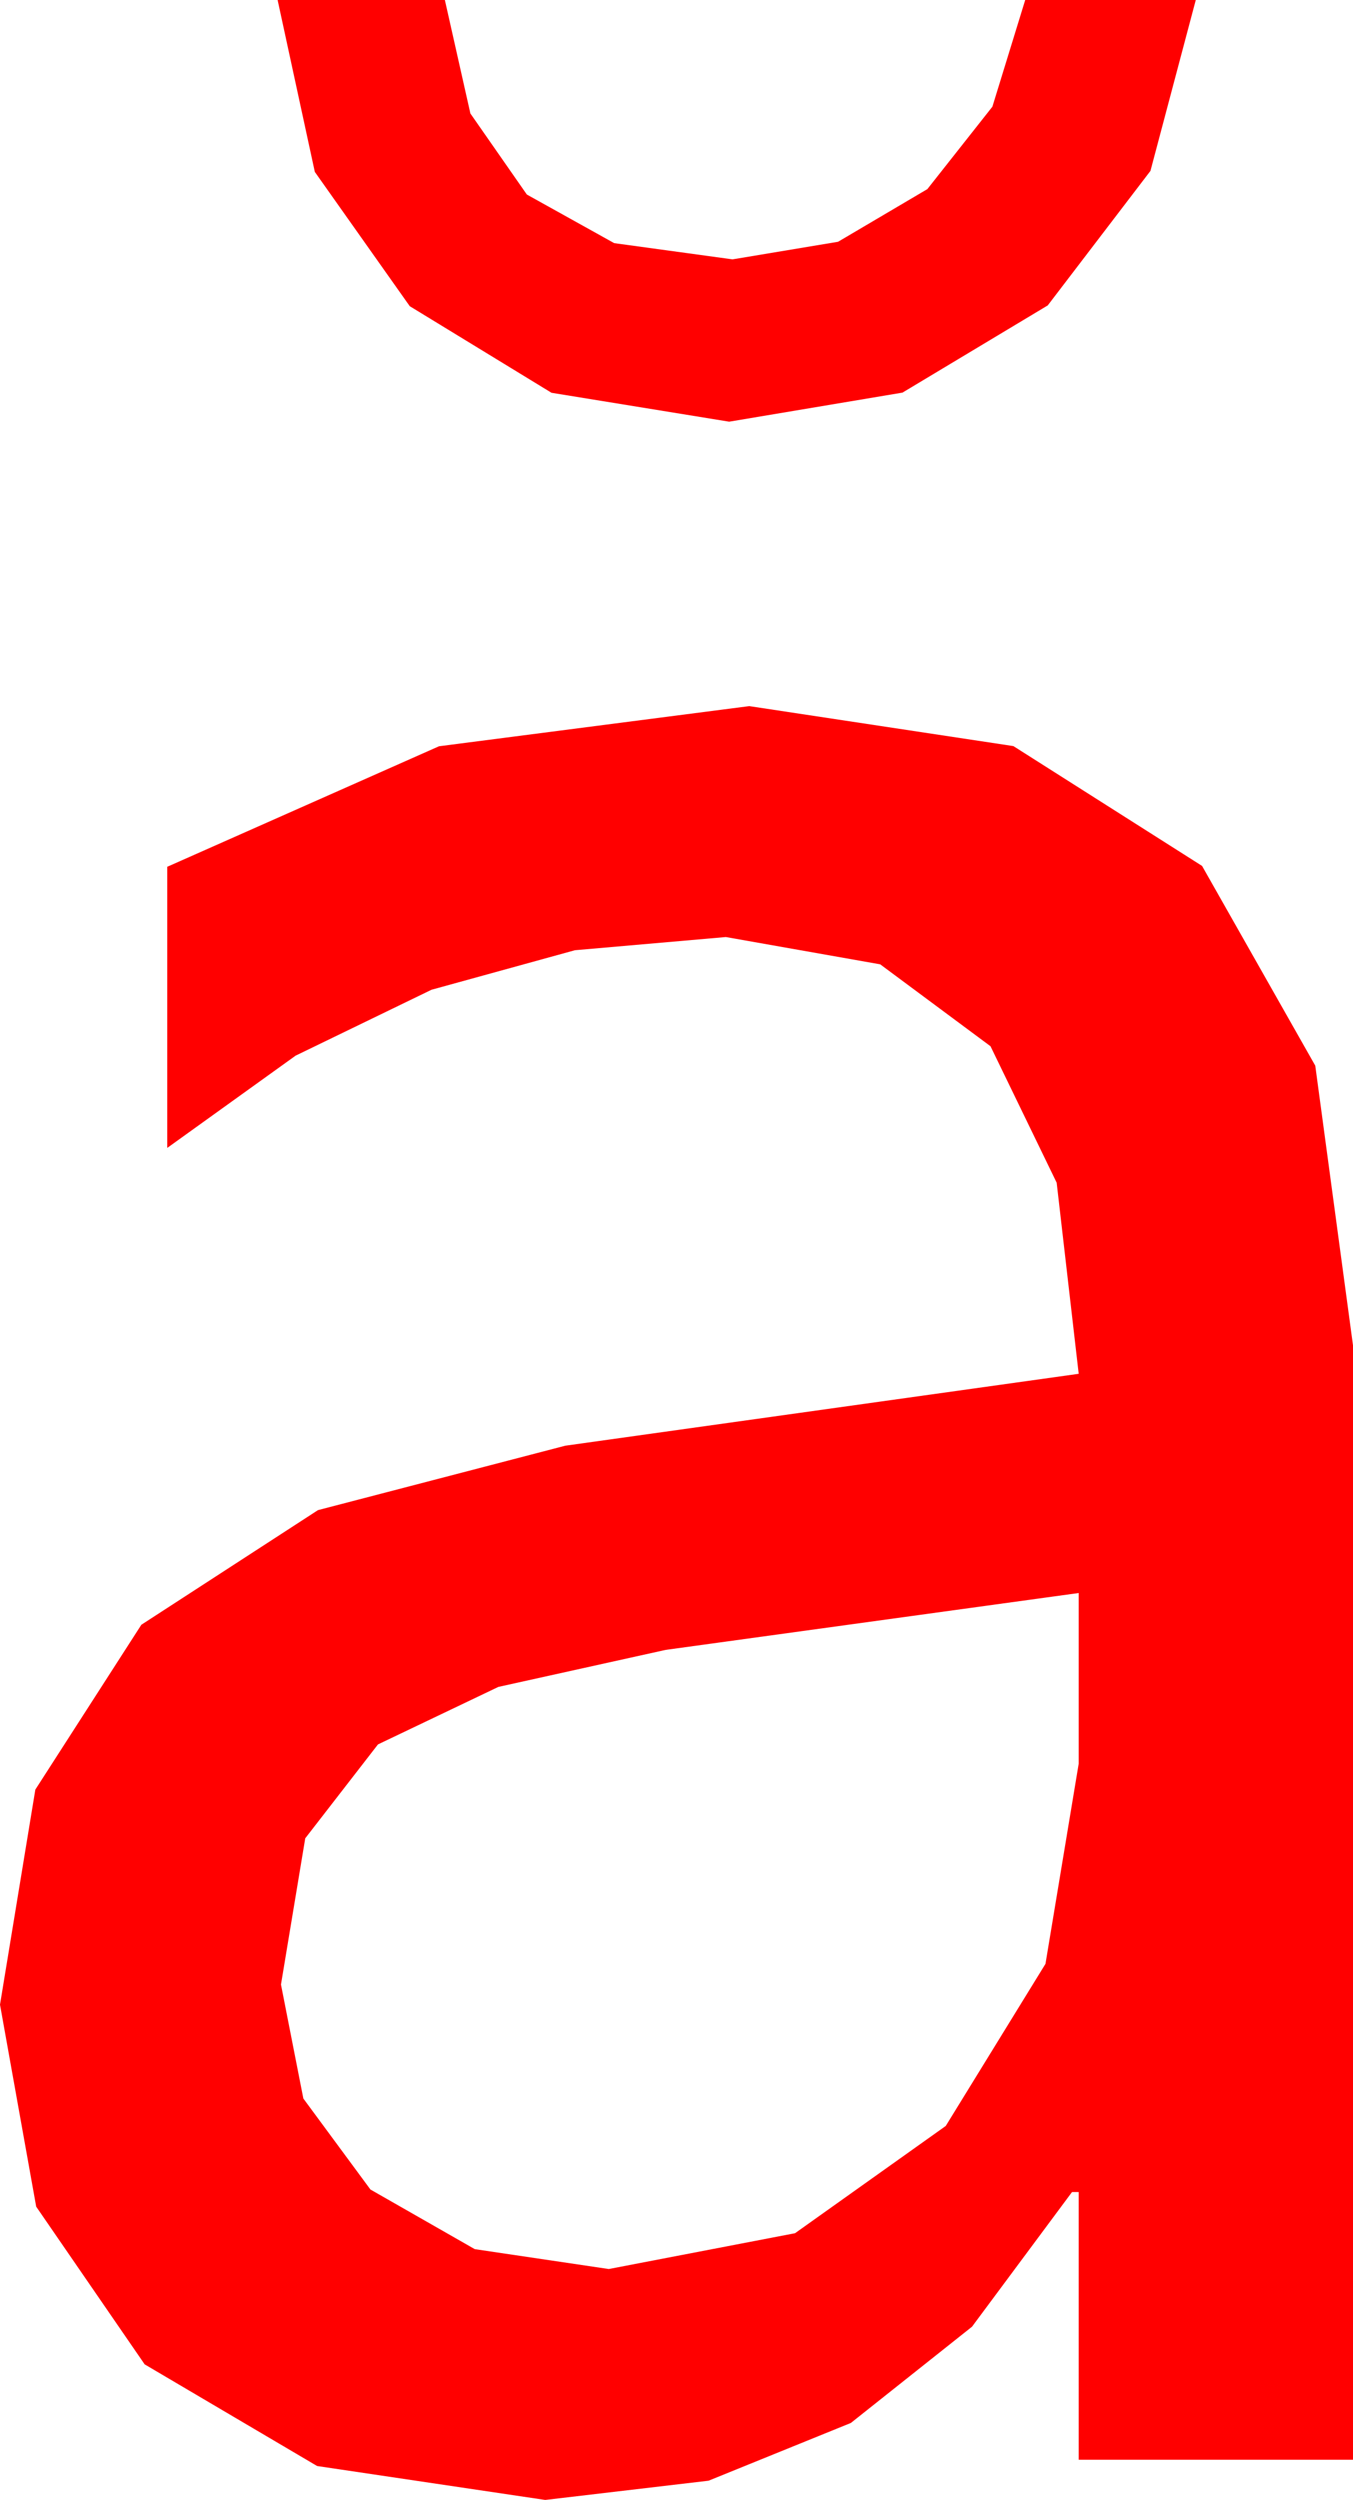 <?xml version="1.0" encoding="utf-8"?>
<!DOCTYPE svg PUBLIC "-//W3C//DTD SVG 1.1//EN" "http://www.w3.org/Graphics/SVG/1.1/DTD/svg11.dtd">
<svg width="23.701" height="43.77" xmlns="http://www.w3.org/2000/svg" xmlns:xlink="http://www.w3.org/1999/xlink" xmlns:xml="http://www.w3.org/XML/1998/namespace" version="1.1">
  <g>
    <g>
      <path style="fill:#FF0000;fill-opacity:1" d="M18.896,27.891L11.66,28.887 8.73,29.535 6.621,30.542 5.347,32.186 4.922,34.746 5.314,36.742 6.489,38.335 8.317,39.379 10.664,39.727 13.927,39.1 16.567,37.222 18.314,34.384 18.896,30.879 18.896,27.891z M13.125,12.363L17.752,13.063 21.057,15.161 23.04,18.658 23.701,23.555 23.701,43.066 18.896,43.066 18.896,38.379 18.779,38.379 17.027,40.737 14.905,42.422 12.413,43.433 9.551,43.77 5.555,43.176 2.534,41.396 0.634,38.635 0,35.098 0.619,31.333 2.476,28.447 5.57,26.44 9.902,25.312 18.896,24.053 18.51,20.707 17.351,18.318 15.419,16.884 12.715,16.406 10.071,16.637 7.559,17.329 5.178,18.483 2.93,20.098 2.93,15.176 7.69,13.066 13.125,12.363z M4.863,0L7.793,0 8.24,1.987 9.229,3.406 10.759,4.257 12.832,4.541 14.681,4.233 16.245,3.311 17.384,1.868 17.959,0 20.947,0 20.153,2.992 18.354,5.347 15.809,6.874 12.773,7.383 9.661,6.877 7.178,5.361 5.515,3.01 4.863,0z" />
    </g>
  </g>
</svg>